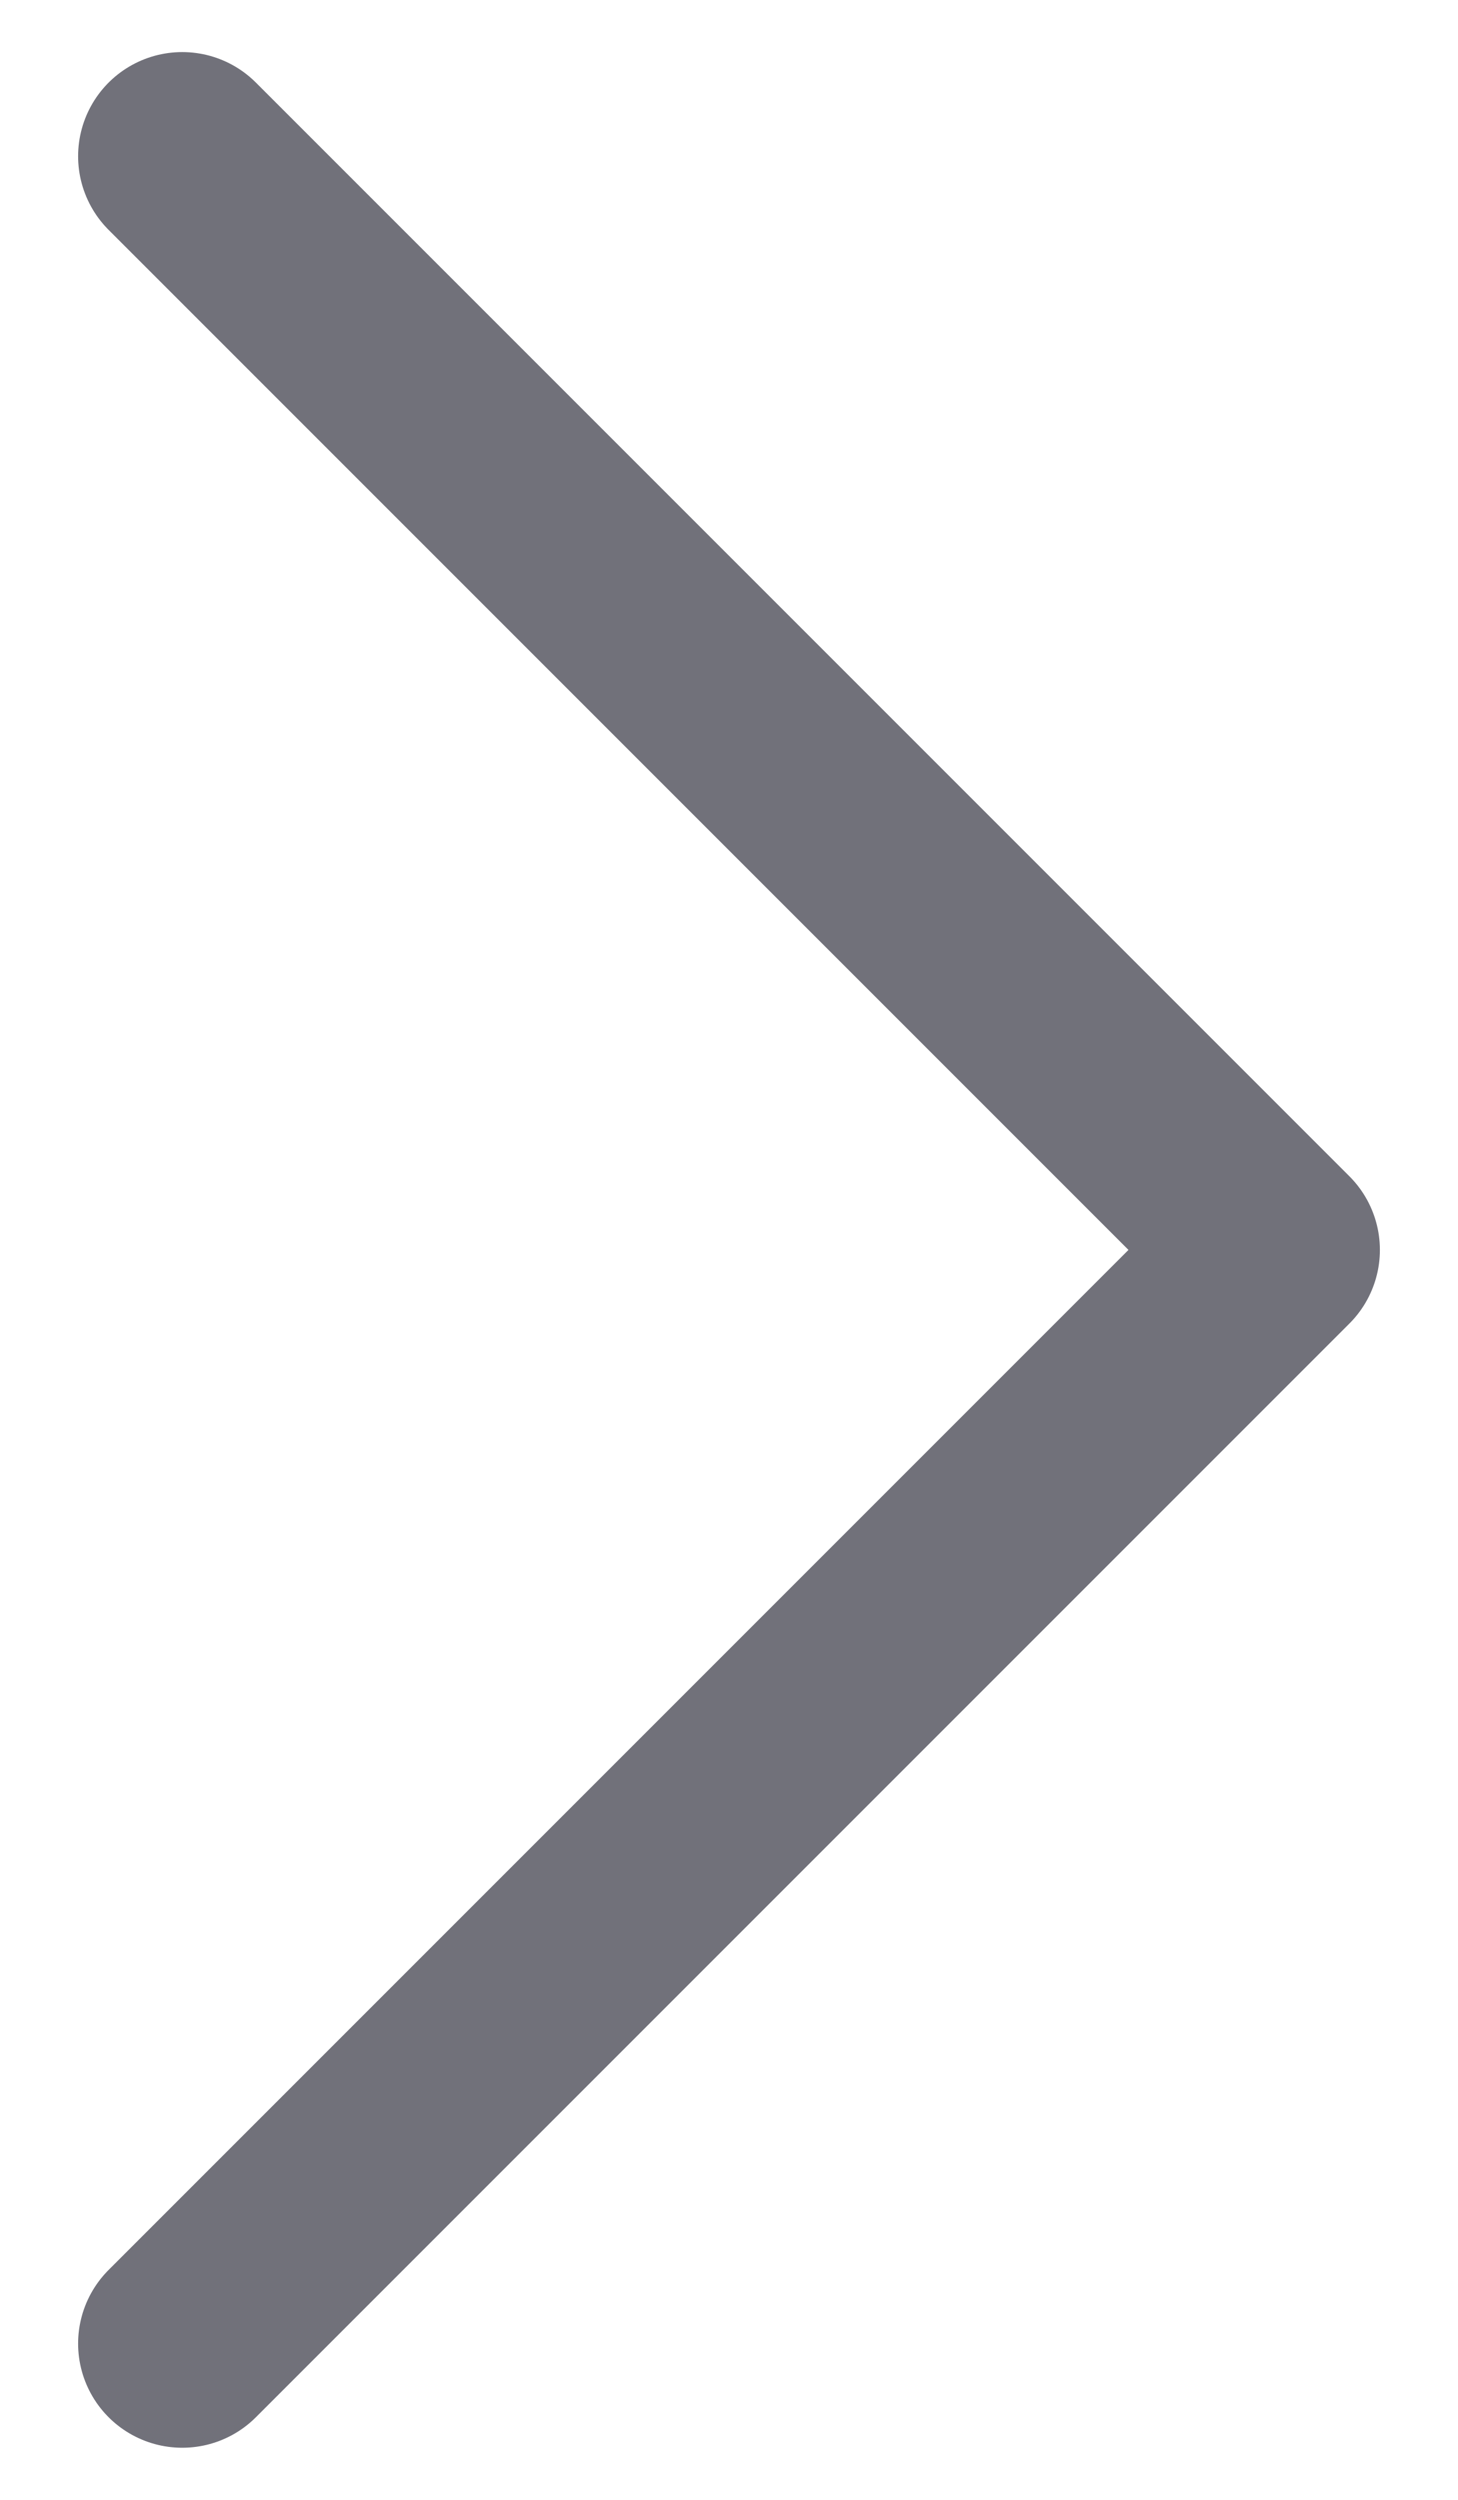 <svg xmlns="http://www.w3.org/2000/svg" width="14" height="24" fill="none" viewBox="0 0 14 24"><path stroke="#71717A" stroke-linecap="round" stroke-linejoin="round" stroke-width="2" d="M1.75 22.5L12.25 12L1.75 1.5"/></svg>